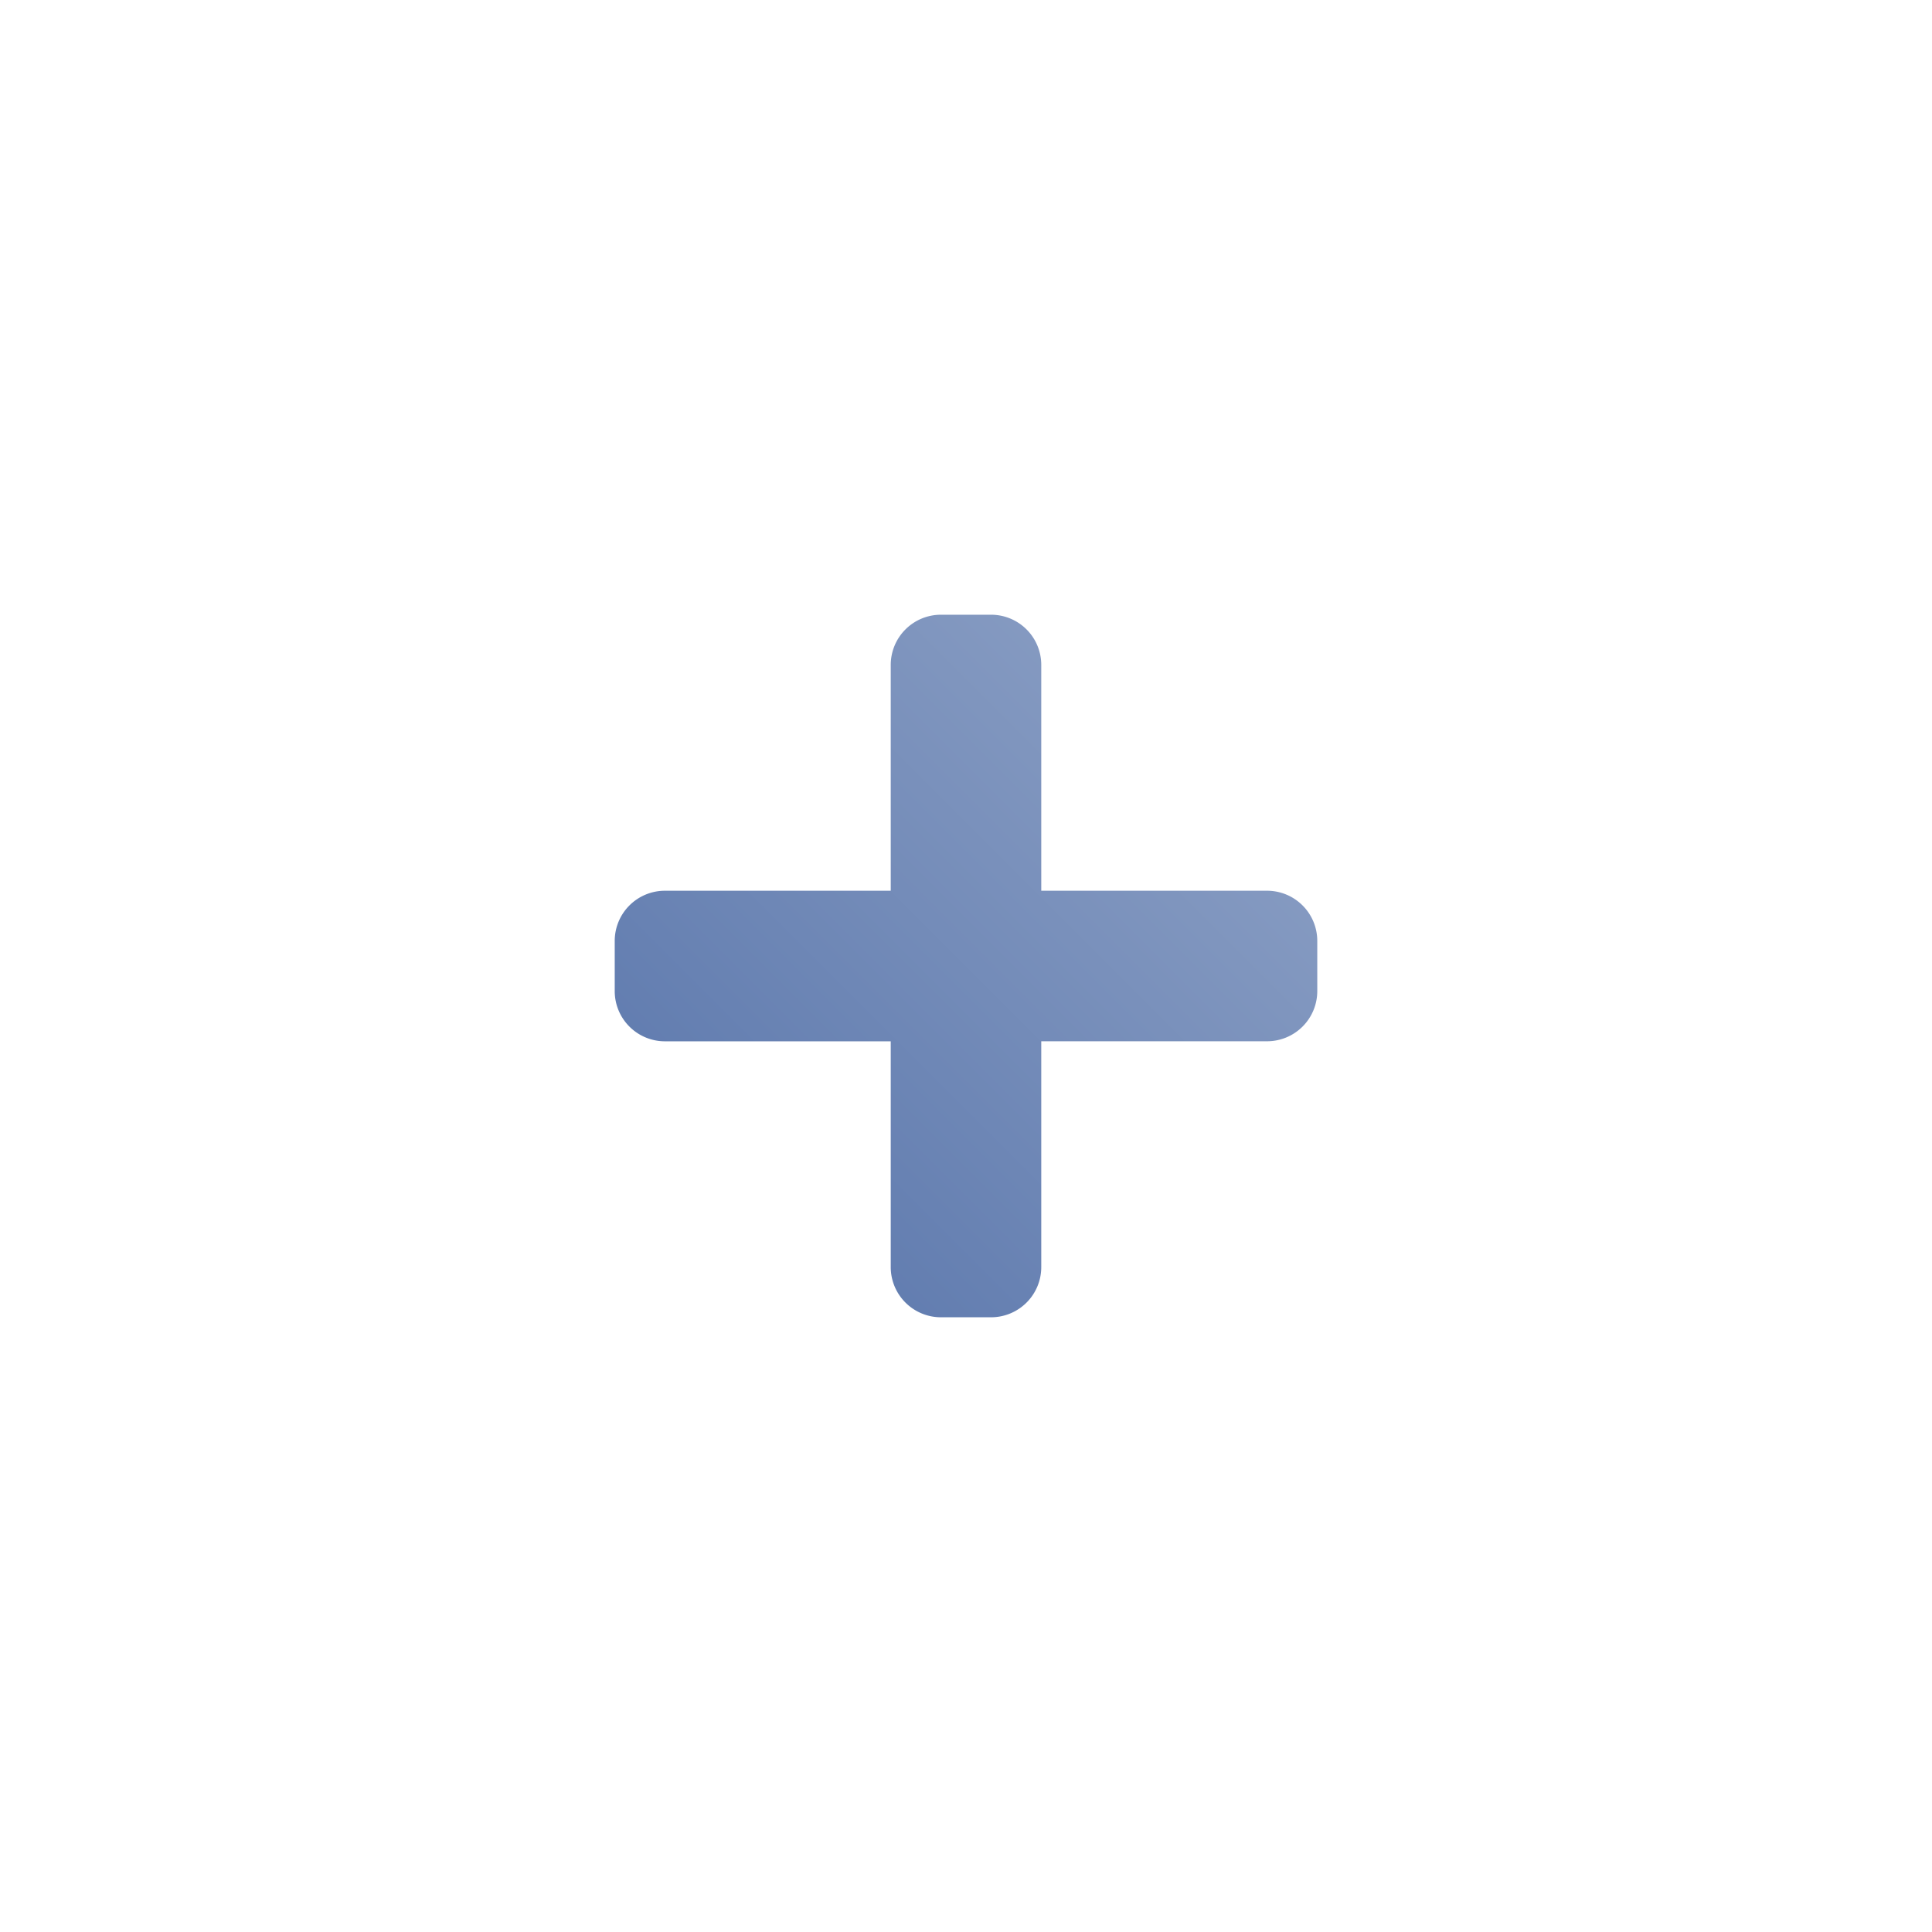 <svg xmlns="http://www.w3.org/2000/svg" xmlns:xlink="http://www.w3.org/1999/xlink" width="44" height="44" viewBox="0 0 44 44">
  <defs>
    <filter id="Ellipse_6368" x="0" y="0" width="44" height="44" filterUnits="userSpaceOnUse">
      <feOffset input="SourceAlpha"/>
      <feGaussianBlur stdDeviation="2" result="blur"/>
      <feFlood flood-opacity="0.161"/>
      <feComposite operator="in" in2="blur"/>
      <feComposite in="SourceGraphic"/>
    </filter>
    <linearGradient id="linear-gradient" x1="1" x2="0" y2="1" gradientUnits="objectBoundingBox">
      <stop offset="0" stop-color="#91a4c7"/>
      <stop offset="1" stop-color="#5673aa"/>
    </linearGradient>
  </defs>
  <g id="Group_70370" data-name="Group 70370" transform="translate(-6 -64)">
    <g transform="matrix(1, 0, 0, 1, 6, 64)" filter="url(#Ellipse_6368)">
      <circle id="Ellipse_6368-2" data-name="Ellipse 6368" cx="16" cy="16" r="16" transform="translate(6 6)" fill="#fff"/>
    </g>
    <path id="plus" d="M14.857,38.286H9.714V33.143A1.143,1.143,0,0,0,8.571,32H7.429a1.143,1.143,0,0,0-1.143,1.143v5.143H1.143A1.143,1.143,0,0,0,0,39.429v1.143a1.143,1.143,0,0,0,1.143,1.143H6.286v5.143A1.143,1.143,0,0,0,7.429,48H8.571a1.143,1.143,0,0,0,1.143-1.143V41.714h5.143A1.143,1.143,0,0,0,16,40.571V39.429A1.143,1.143,0,0,0,14.857,38.286Z" transform="translate(20 46)" stroke="rgba(0,0,0,0)" stroke-miterlimit="10" stroke-width="1" fill="url(#linear-gradient)"/>
  </g>
</svg>
